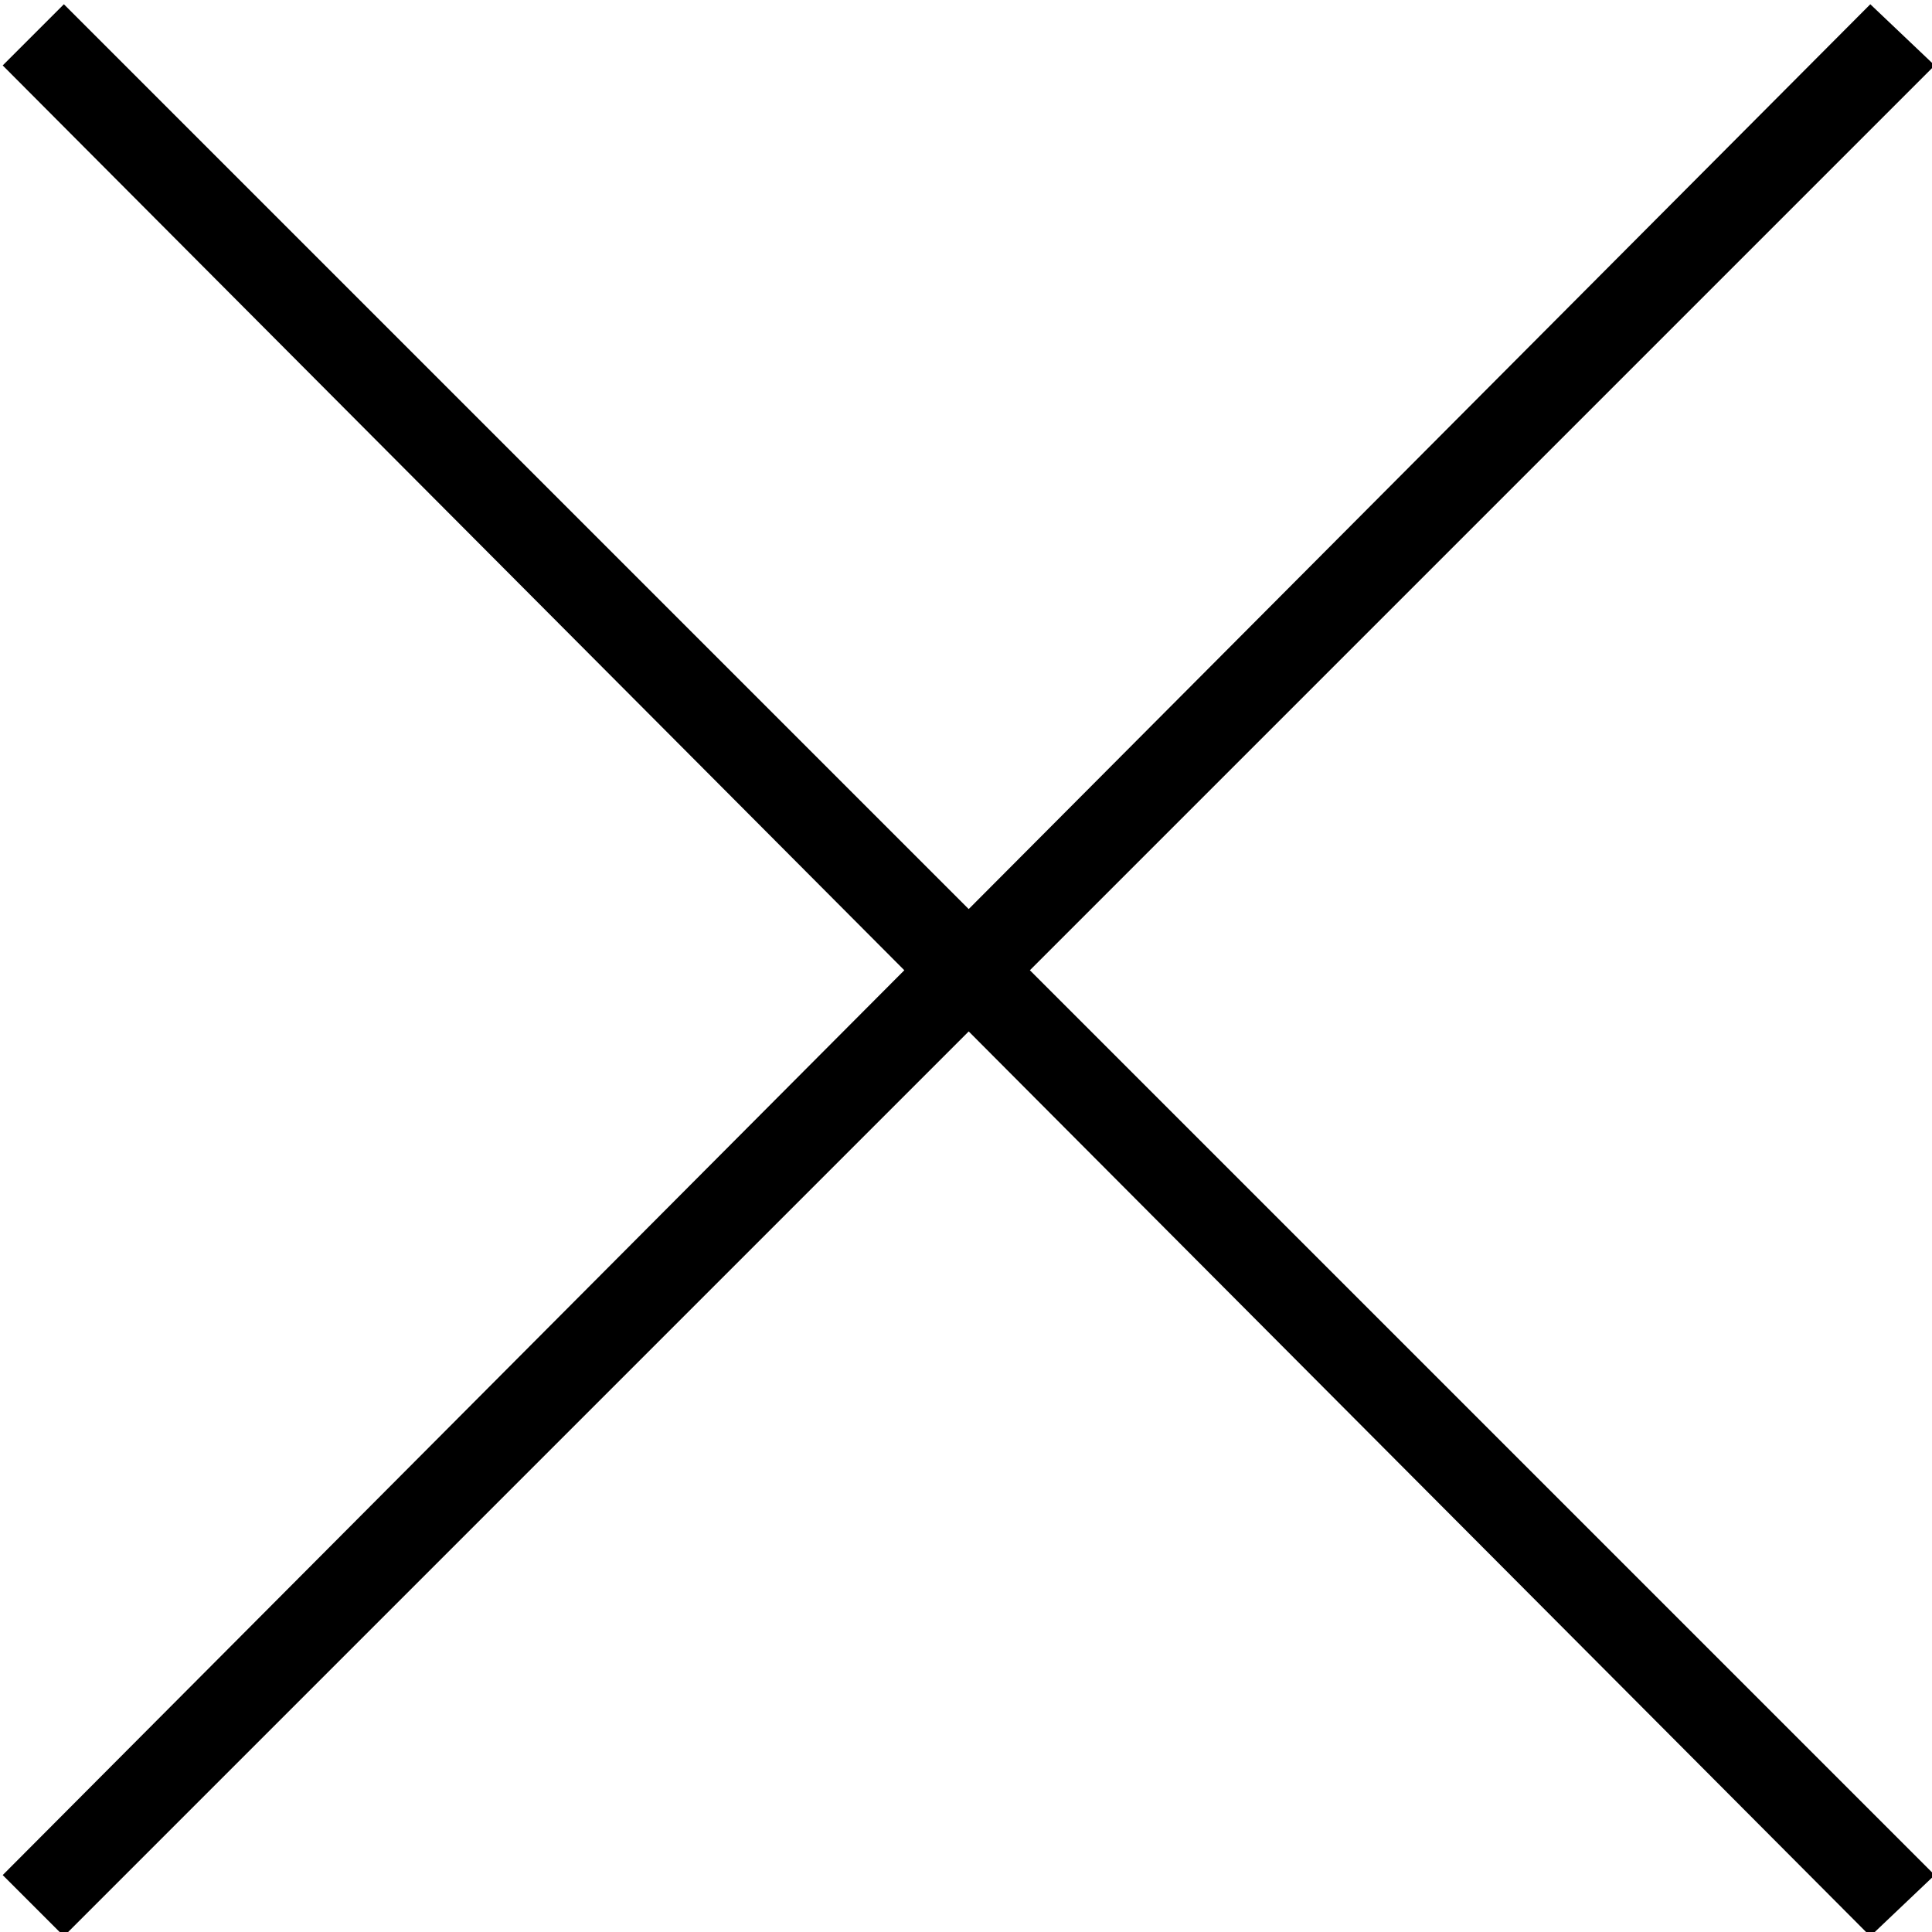 <svg width="60" height="60" viewBox="0 0 60 60" xmlns="http://www.w3.org/2000/svg"><polygon points="58.084,0.132 30.084,28.232 1.984,0.132 0.084,2.032 28.084,30.132 0.084,58.232 1.984,60.132 30.084,32.032 58.084,60.132 60.084,58.232 31.984,30.132 60.084,2.032 "/></svg>